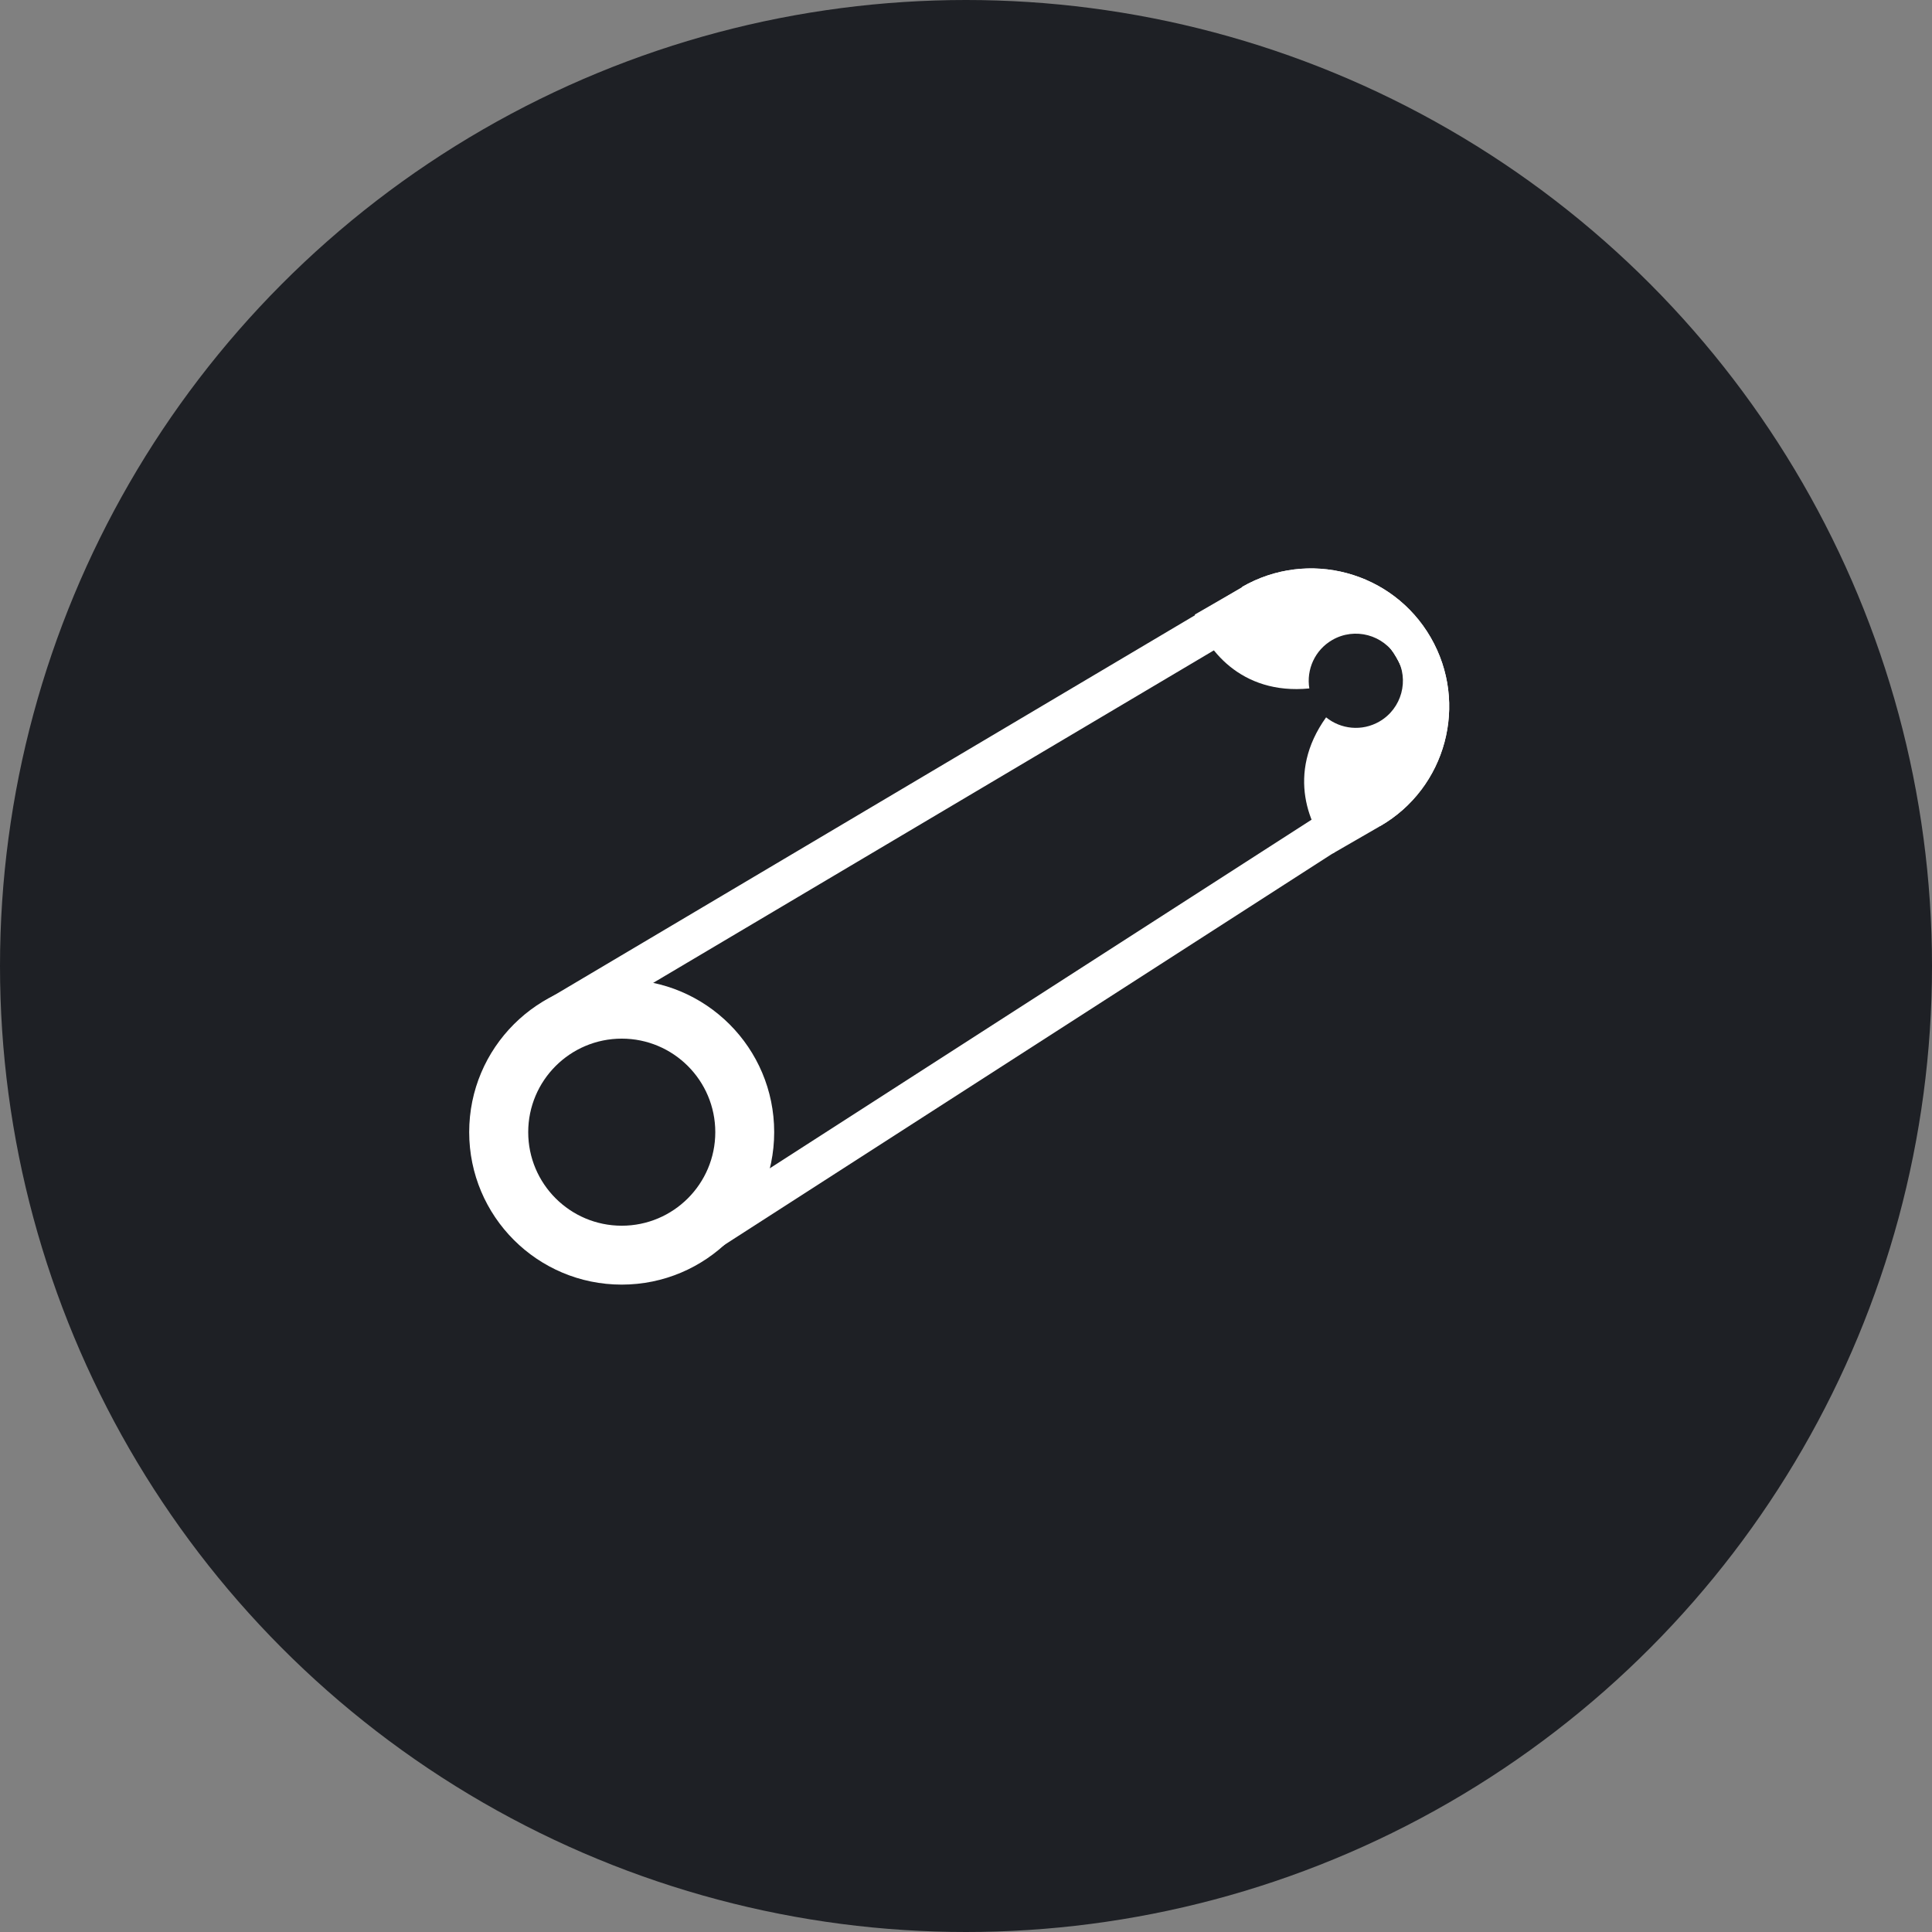 <svg width="82" height="82" viewBox="0 0 82 82" fill="none" xmlns="http://www.w3.org/2000/svg">
<rect x="0" y="0" width="82" height="82" fill="#808080" stroke="none"/>
<circle cx="41" cy="41" r="41" fill="#1E2025"/>
<rect x="28.211" y="52.457" width="32.719" height="1.691" transform="rotate(-32.76 28.211 52.457)" fill="white"/>
<rect x="23.02" y="42.539" width="34.524" height="1.691" transform="rotate(-30.67 23.02 42.539)" fill="white"/>
<path fill-rule="evenodd" clip-rule="evenodd" d="M52.716 24.912C52.716 24.912 52.717 24.911 52.717 24.911C55.52 23.293 59.105 24.253 60.723 27.056C62.342 29.859 61.381 33.444 58.578 35.062C58.578 35.062 58.577 35.063 58.577 35.063L57.733 33.602C57.734 33.601 57.734 33.601 57.735 33.6C59.732 32.448 60.416 29.895 59.263 27.898C58.11 25.901 55.557 25.217 53.56 26.37C53.56 26.37 53.559 26.371 53.558 26.371L52.716 24.912Z" fill="white"/>
<path fill-rule="evenodd" clip-rule="evenodd" d="M52.716 24.912C52.716 24.912 52.717 24.911 52.717 24.911C55.52 23.293 59.105 24.253 60.723 27.056C62.342 29.859 61.381 33.444 58.578 35.062C58.578 35.062 58.577 35.063 58.577 35.063L57.733 33.602C57.734 33.601 57.734 33.601 57.735 33.6C59.732 32.448 60.416 29.895 59.263 27.898C58.11 25.901 55.557 25.217 53.56 26.37C53.56 26.37 53.559 26.371 53.558 26.371L52.716 24.912Z" fill="white"/>
<path fill-rule="evenodd" clip-rule="evenodd" d="M26.387 54.523C29.962 54.523 32.859 51.626 32.859 48.051C32.859 44.476 29.962 41.578 26.387 41.578C22.812 41.578 19.914 44.476 19.914 48.051C19.914 51.626 22.812 54.523 26.387 54.523ZM26.389 52.023C28.581 52.023 30.359 50.245 30.359 48.053C30.359 45.861 28.581 44.083 26.389 44.083C24.197 44.083 22.419 45.861 22.419 48.053C22.419 50.245 24.197 52.023 26.389 52.023Z" fill="white"/>
<path fill-rule="evenodd" clip-rule="evenodd" d="M56.284 30.446C56.909 30.953 57.806 31.051 58.544 30.625C59.498 30.074 59.826 28.858 59.281 27.903C59.281 27.903 59.281 27.902 59.282 27.902L60.309 28.117L60.5 31.527L58.567 35.07L56.567 36.225C55.557 35.15 54.568 32.839 56.284 30.446Z" fill="white"/>
<path fill-rule="evenodd" clip-rule="evenodd" d="M52.711 24.93L50.711 26.084C51.137 27.495 52.643 29.507 55.572 29.219C55.441 28.422 55.804 27.591 56.545 27.163C57.501 26.611 58.724 26.939 59.276 27.895C59.276 27.895 59.276 27.895 59.276 27.895C59.276 27.895 59.276 27.895 59.276 27.895L59.604 26.898L56.746 25.027L52.711 24.93Z" fill="white"/>
</svg>
